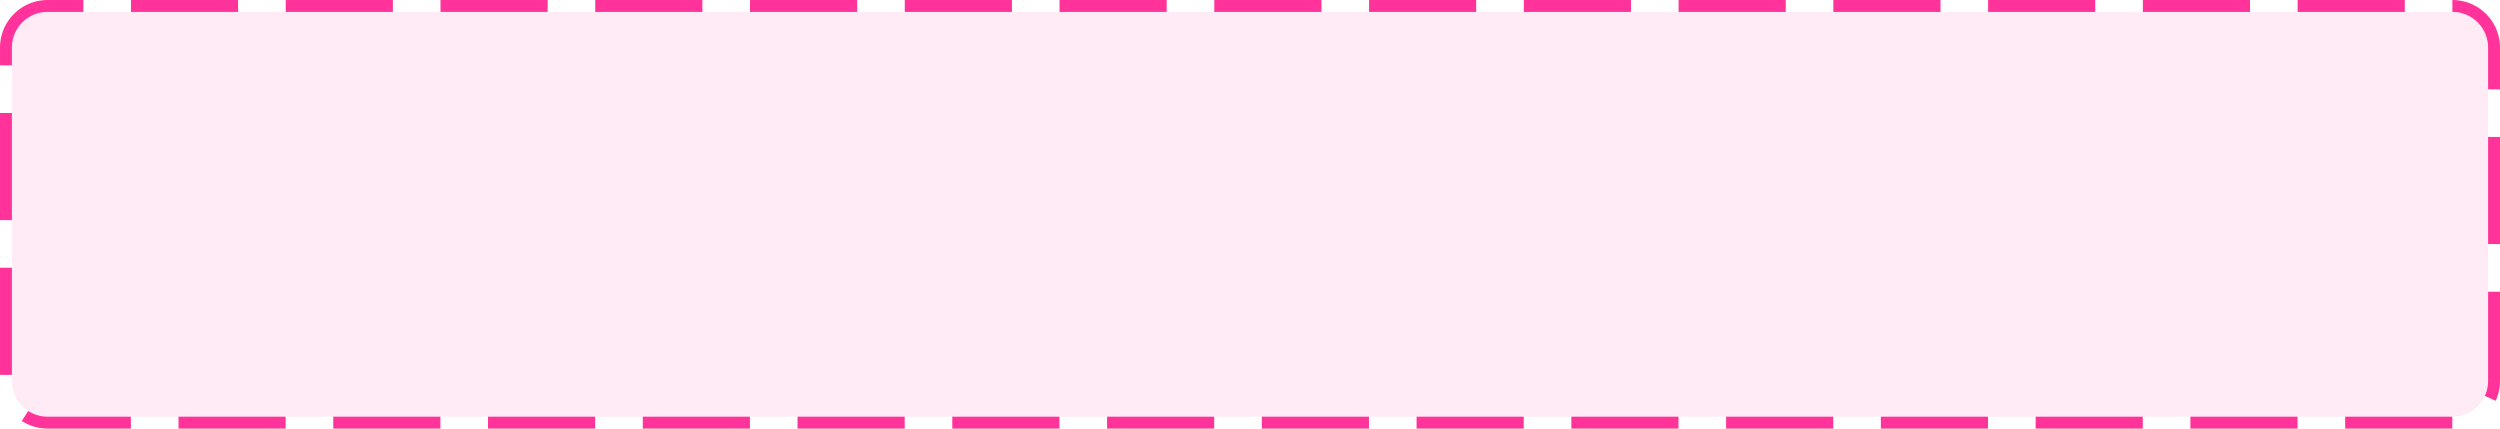 ﻿<?xml version="1.0" encoding="utf-8"?>
<svg version="1.1" xmlns:xlink="http://www.w3.org/1999/xlink" width="210px" height="36px" xmlns="http://www.w3.org/2000/svg">
  <g transform="matrix(1 0 0 1 -400 -1409 )">
    <path d="M 401 1413  A 3 3 0 0 1 404 1410 L 606 1410  A 3 3 0 0 1 609 1413 L 609 1441  A 3 3 0 0 1 606 1444 L 404 1444  A 3 3 0 0 1 401 1441 L 401 1413  Z " fill-rule="nonzero" fill="#ff3399" stroke="none" fill-opacity="0.098" />
    <path d="M 400.5 1413  A 3.5 3.5 0 0 1 404 1409.5 L 606 1409.5  A 3.5 3.5 0 0 1 609.5 1413 L 609.5 1441  A 3.5 3.5 0 0 1 606 1444.5 L 404 1444.5  A 3.5 3.5 0 0 1 400.5 1441 L 400.5 1413  Z " stroke-width="1" stroke-dasharray="9,4" stroke="#ff3399" fill="none" stroke-dashoffset="0.5" />
  </g>
</svg>